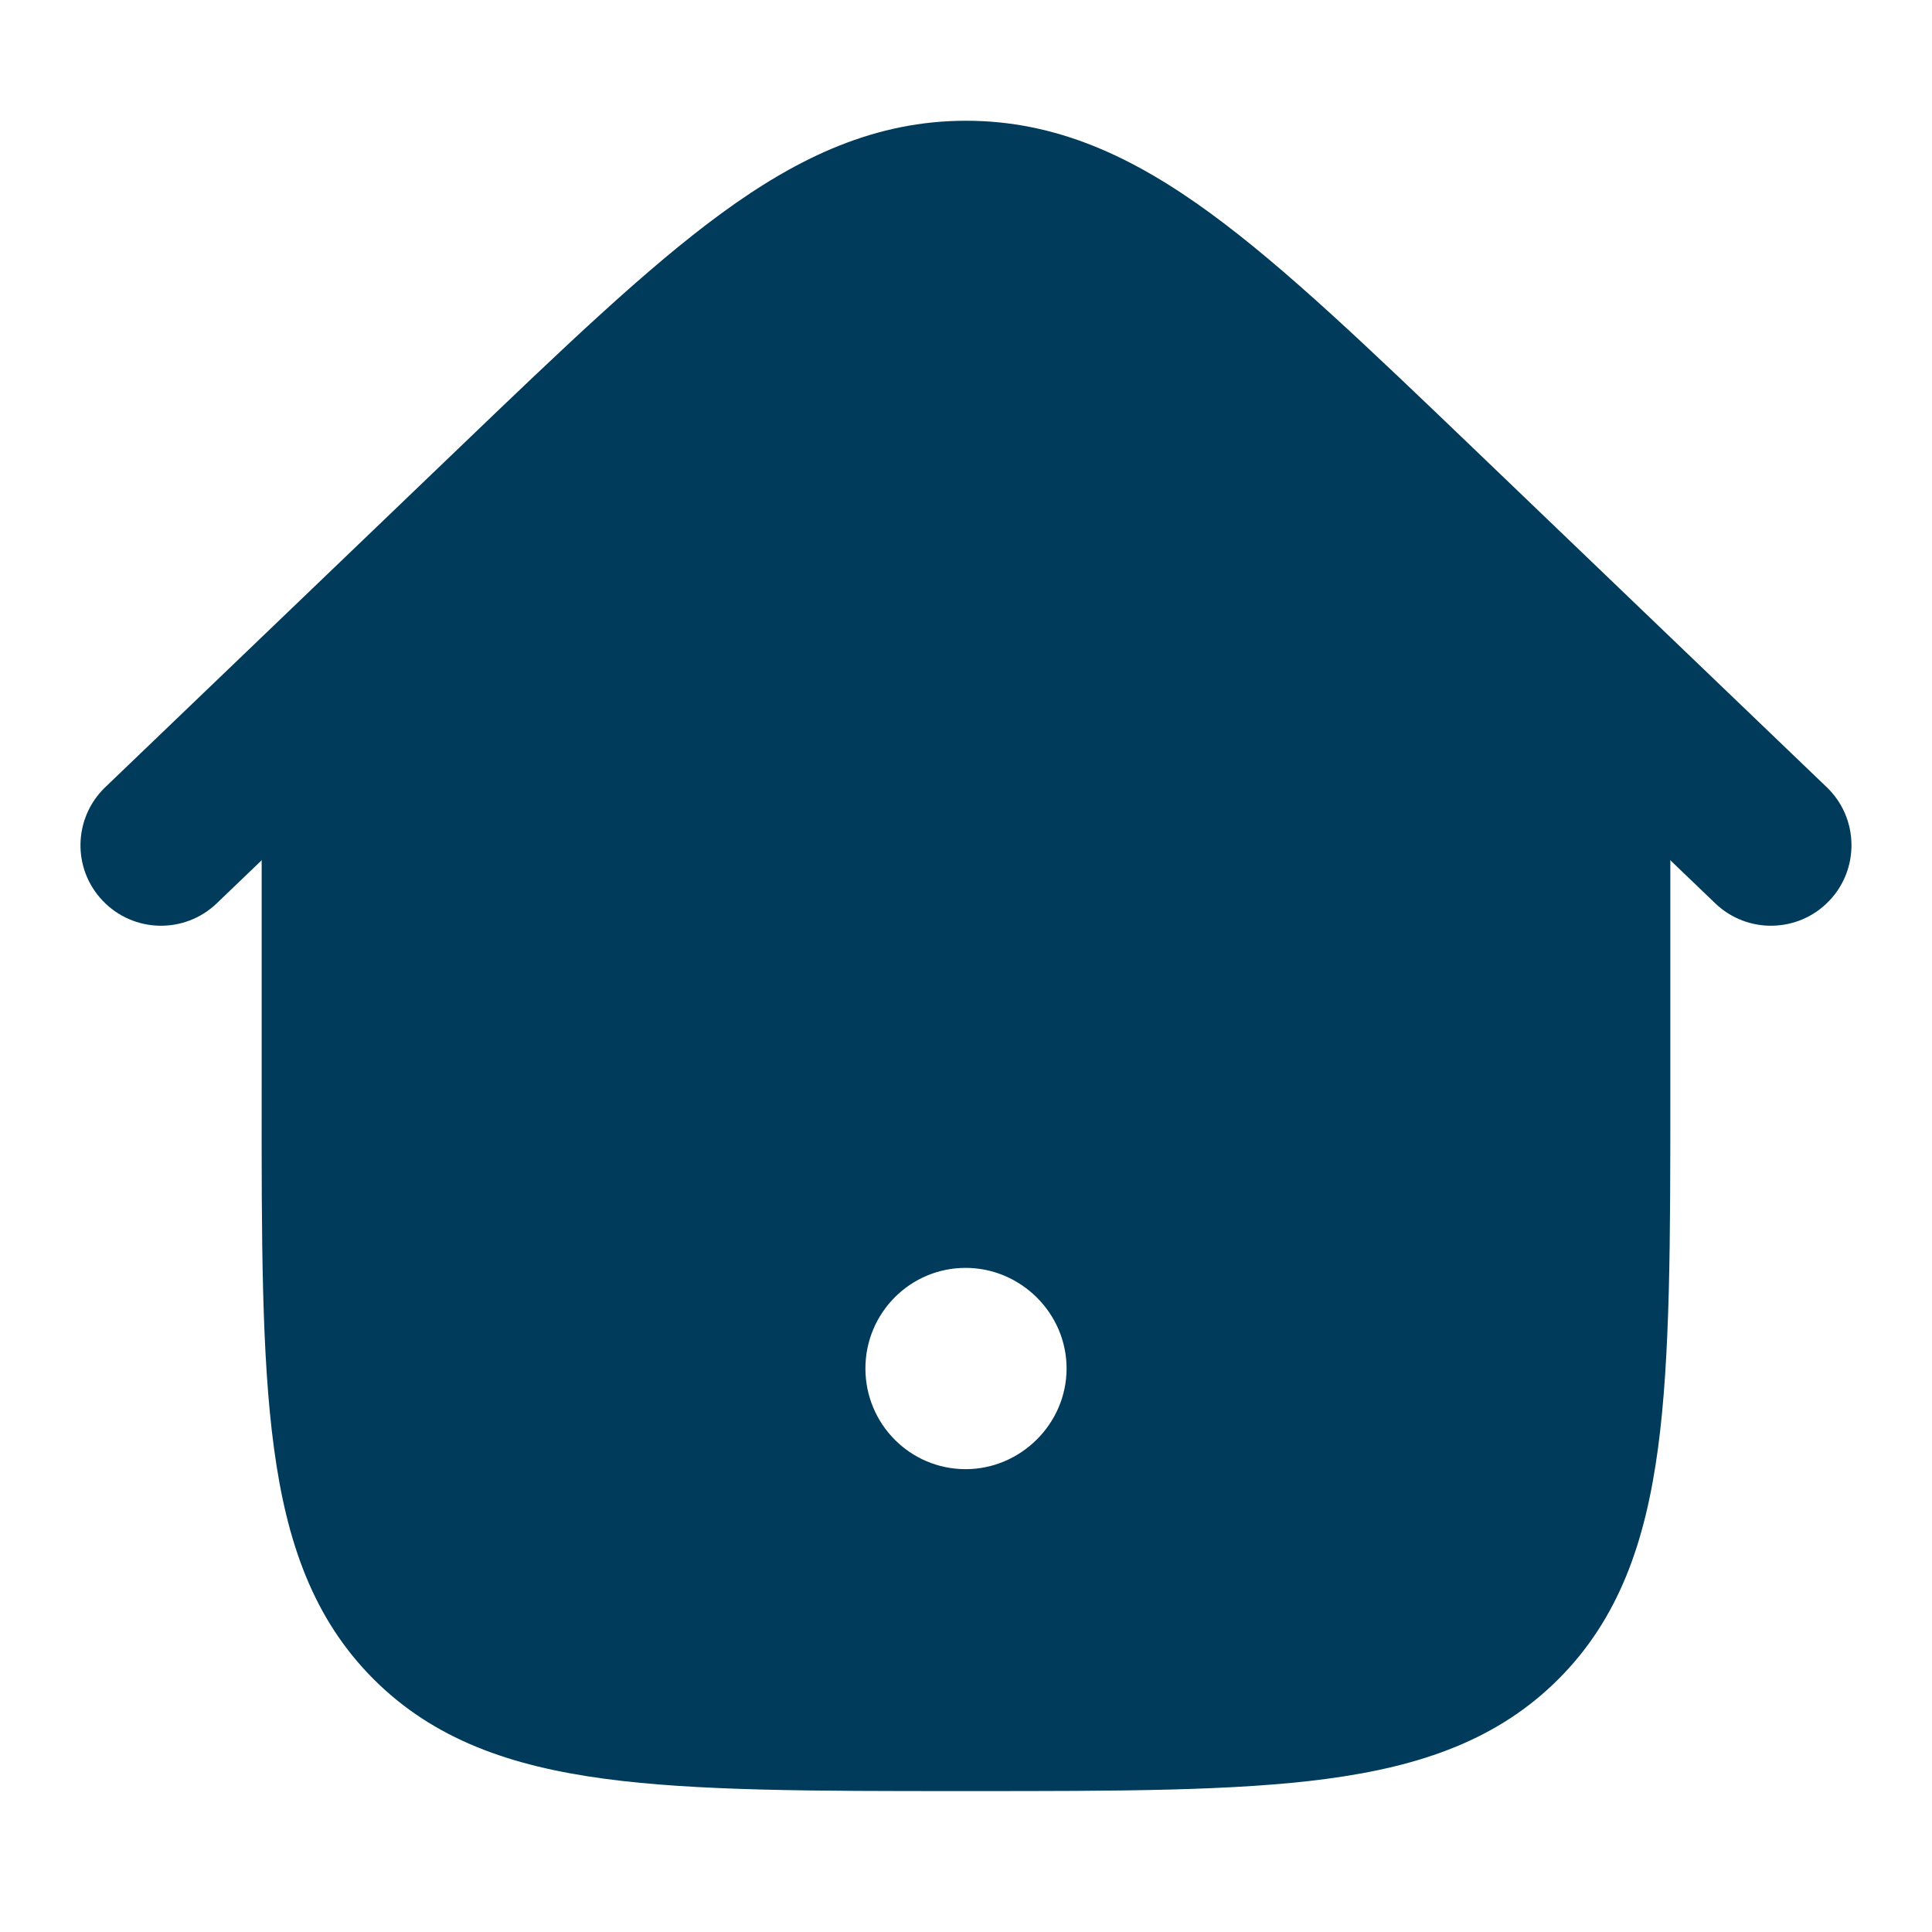 <svg
  width="16"
  height="16"
  viewBox="0 0 16 16"
  fill="none"
  xmlns="http://www.w3.org/2000/svg"
>
<path
    fill-rule="evenodd"
    clip-rule="evenodd"
    d="M6.071 1.902C6.699 1.443 7.301 1.167 8 1.167C8.699 1.167 9.3 1.443 9.928 1.902C10.538 2.348 11.224 3.007 12.09 3.837L12.114 3.86L13.833 5.448L13.833 9.038C13.833 10.263 13.833 11.233 13.731 11.993C13.626 12.774 13.405 13.407 12.906 13.906C12.407 14.405 11.774 14.626 10.992 14.731C10.233 14.833 9.263 14.833 8.037 14.833H7.962C6.737 14.833 5.767 14.833 5.007 14.731C4.226 14.626 3.593 14.405 3.094 13.906C2.595 13.407 2.374 12.774 2.269 11.993C2.166 11.233 2.166 10.263 2.167 9.038L2.167 5.448L3.886 3.86L3.909 3.837C4.775 3.007 5.462 2.348 6.071 1.902ZM7.997 10.5C7.538 10.5 7.167 10.873 7.167 11.333C7.167 11.794 7.538 12.167 7.997 12.167C8.452 12.167 8.833 11.792 8.833 11.333C8.833 10.874 8.452 10.5 7.997 10.5Z"
    fill="#003B5B"
  />
<path
    fill-rule="evenodd"
    clip-rule="evenodd"
    d="M6.76 2.844C6.222 3.238 5.592 3.84 4.69 4.705L1.795 7.481C1.529 7.736 1.107 7.727 0.852 7.461C0.597 7.196 0.606 6.774 0.872 6.519L3.802 3.709C4.661 2.885 5.355 2.22 5.973 1.768C6.616 1.297 7.252 1 8 1C8.748 1 9.383 1.297 10.027 1.768C10.645 2.22 11.338 2.885 12.198 3.709L15.128 6.519C15.394 6.774 15.402 7.196 15.148 7.461C14.893 7.727 14.471 7.736 14.205 7.481L11.31 4.705C10.407 3.84 9.778 3.238 9.239 2.844C8.718 2.462 8.356 2.333 8 2.333C7.644 2.333 7.282 2.462 6.76 2.844Z"
    fill="#003B5B"
  />
</svg>
